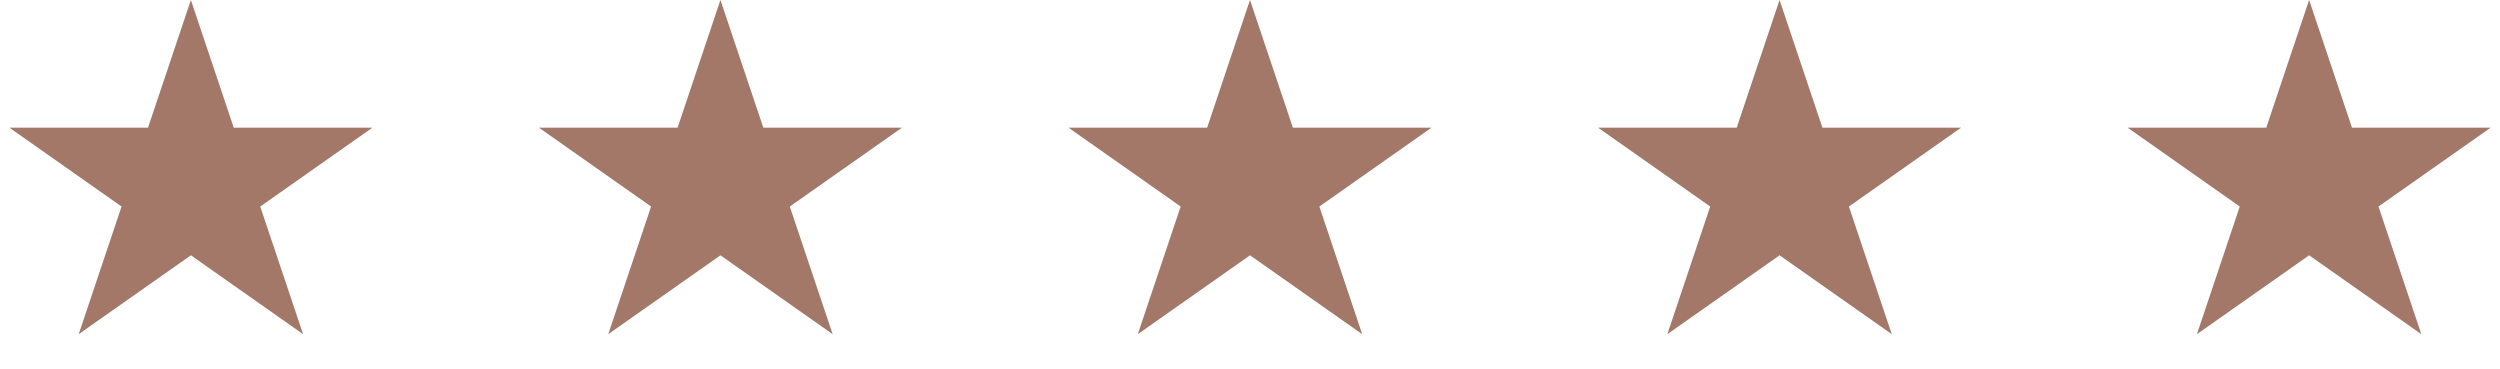 <svg width="203" height="30" fill="none" xmlns="http://www.w3.org/2000/svg"><path d="M15.5 0l3.48 10.365h11.261l-9.11 6.405 3.48 10.365L15.5 20.73l-9.11 6.405L9.87 16.77.758 10.365H12.02L15.5 0zm43 0l3.48 10.365h11.261l-9.11 6.405 3.48 10.365L58.5 20.73l-9.11 6.405 3.48-10.365-9.111-6.405H55.02L58.5 0zm43 0l3.48 10.365h11.261l-9.11 6.405 3.48 10.365-9.111-6.405-9.11 6.405 3.48-10.365-9.111-6.405H98.02L101.5 0zm43 0l3.48 10.365h11.261l-9.11 6.405 3.48 10.365-9.111-6.405-9.111 6.405 3.48-10.365-9.11-6.405h11.261L144.5 0zm43 0l3.48 10.365h11.261l-9.11 6.405 3.48 10.365-9.111-6.405-9.111 6.405 3.48-10.365-9.11-6.405h11.261L187.5 0z" fill="#A37868"/></svg>